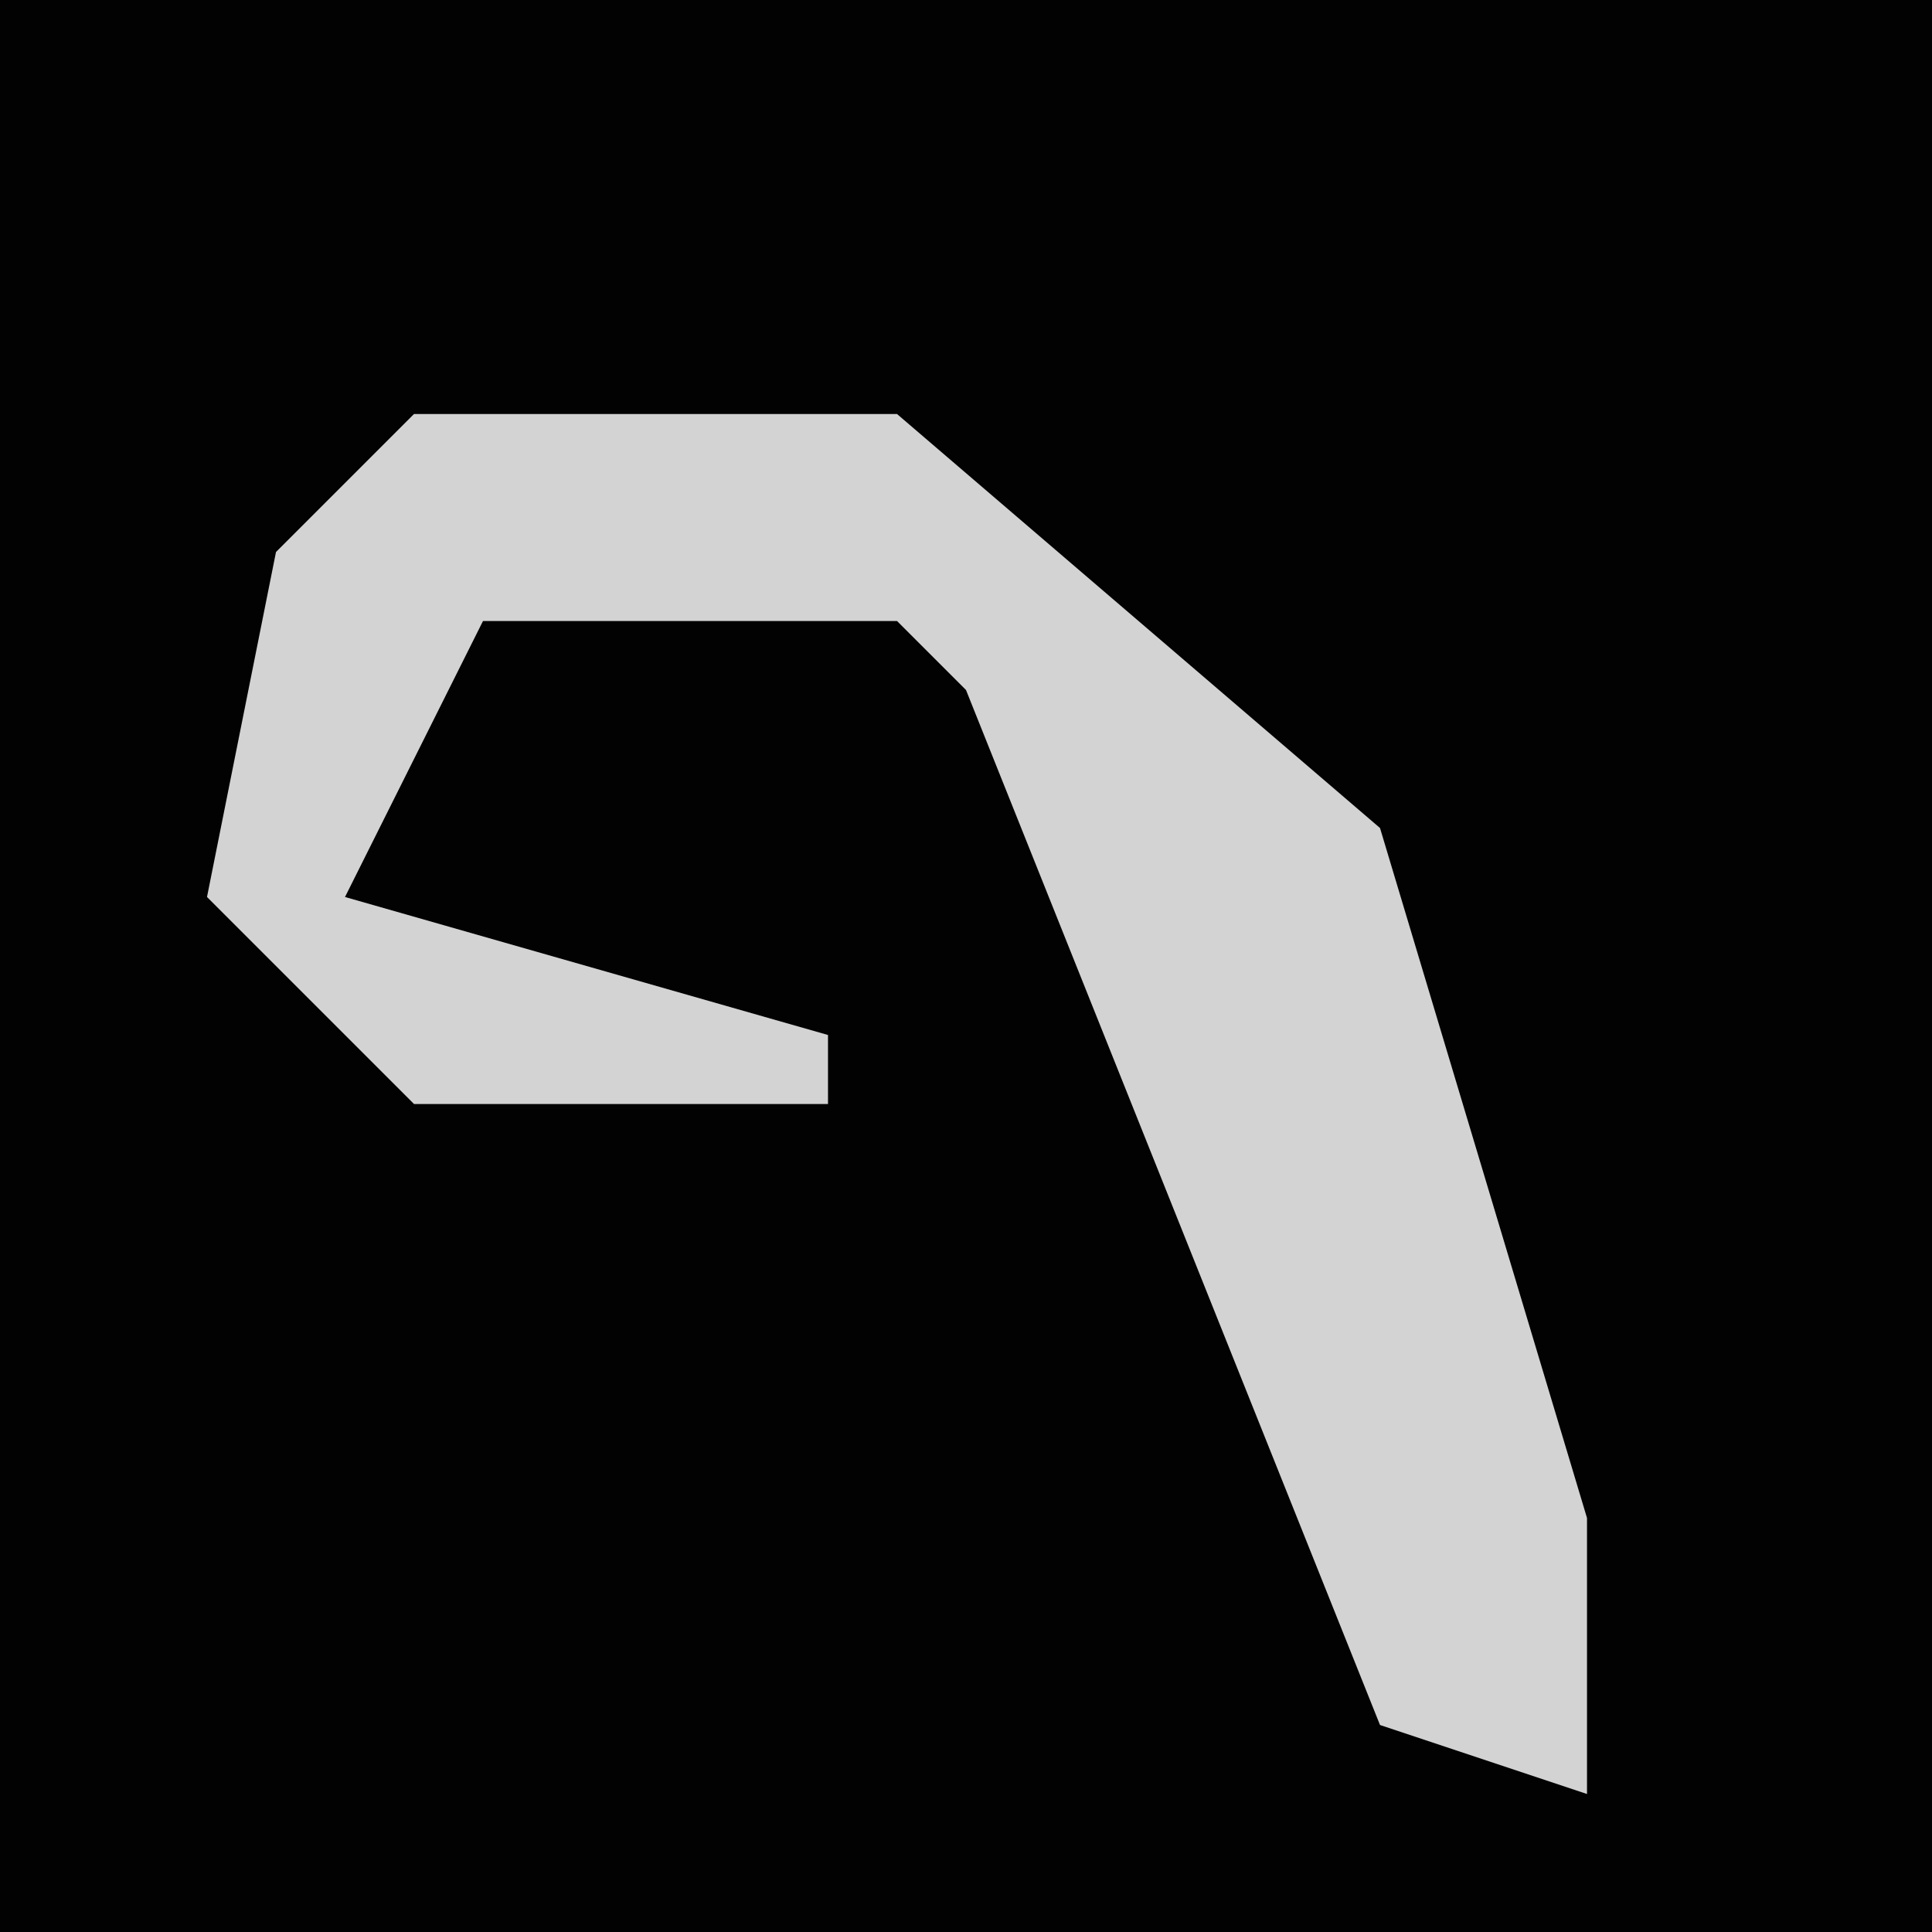 <?xml version="1.0" encoding="UTF-8"?>
<svg version="1.1" xmlns="http://www.w3.org/2000/svg" width="28" height="28">
<path d="M0,0 L28,0 L28,28 L0,28 Z " fill="#020202" transform="translate(0,0)"/>
<path d="M0,0 L7,0 L14,6 L17,16 L17,20 L14,19 L8,4 L7,3 L1,3 L-1,7 L6,9 L6,10 L0,10 L-3,7 L-2,2 Z " fill="#D3D3D3" transform="translate(6,6)"/>
</svg>
